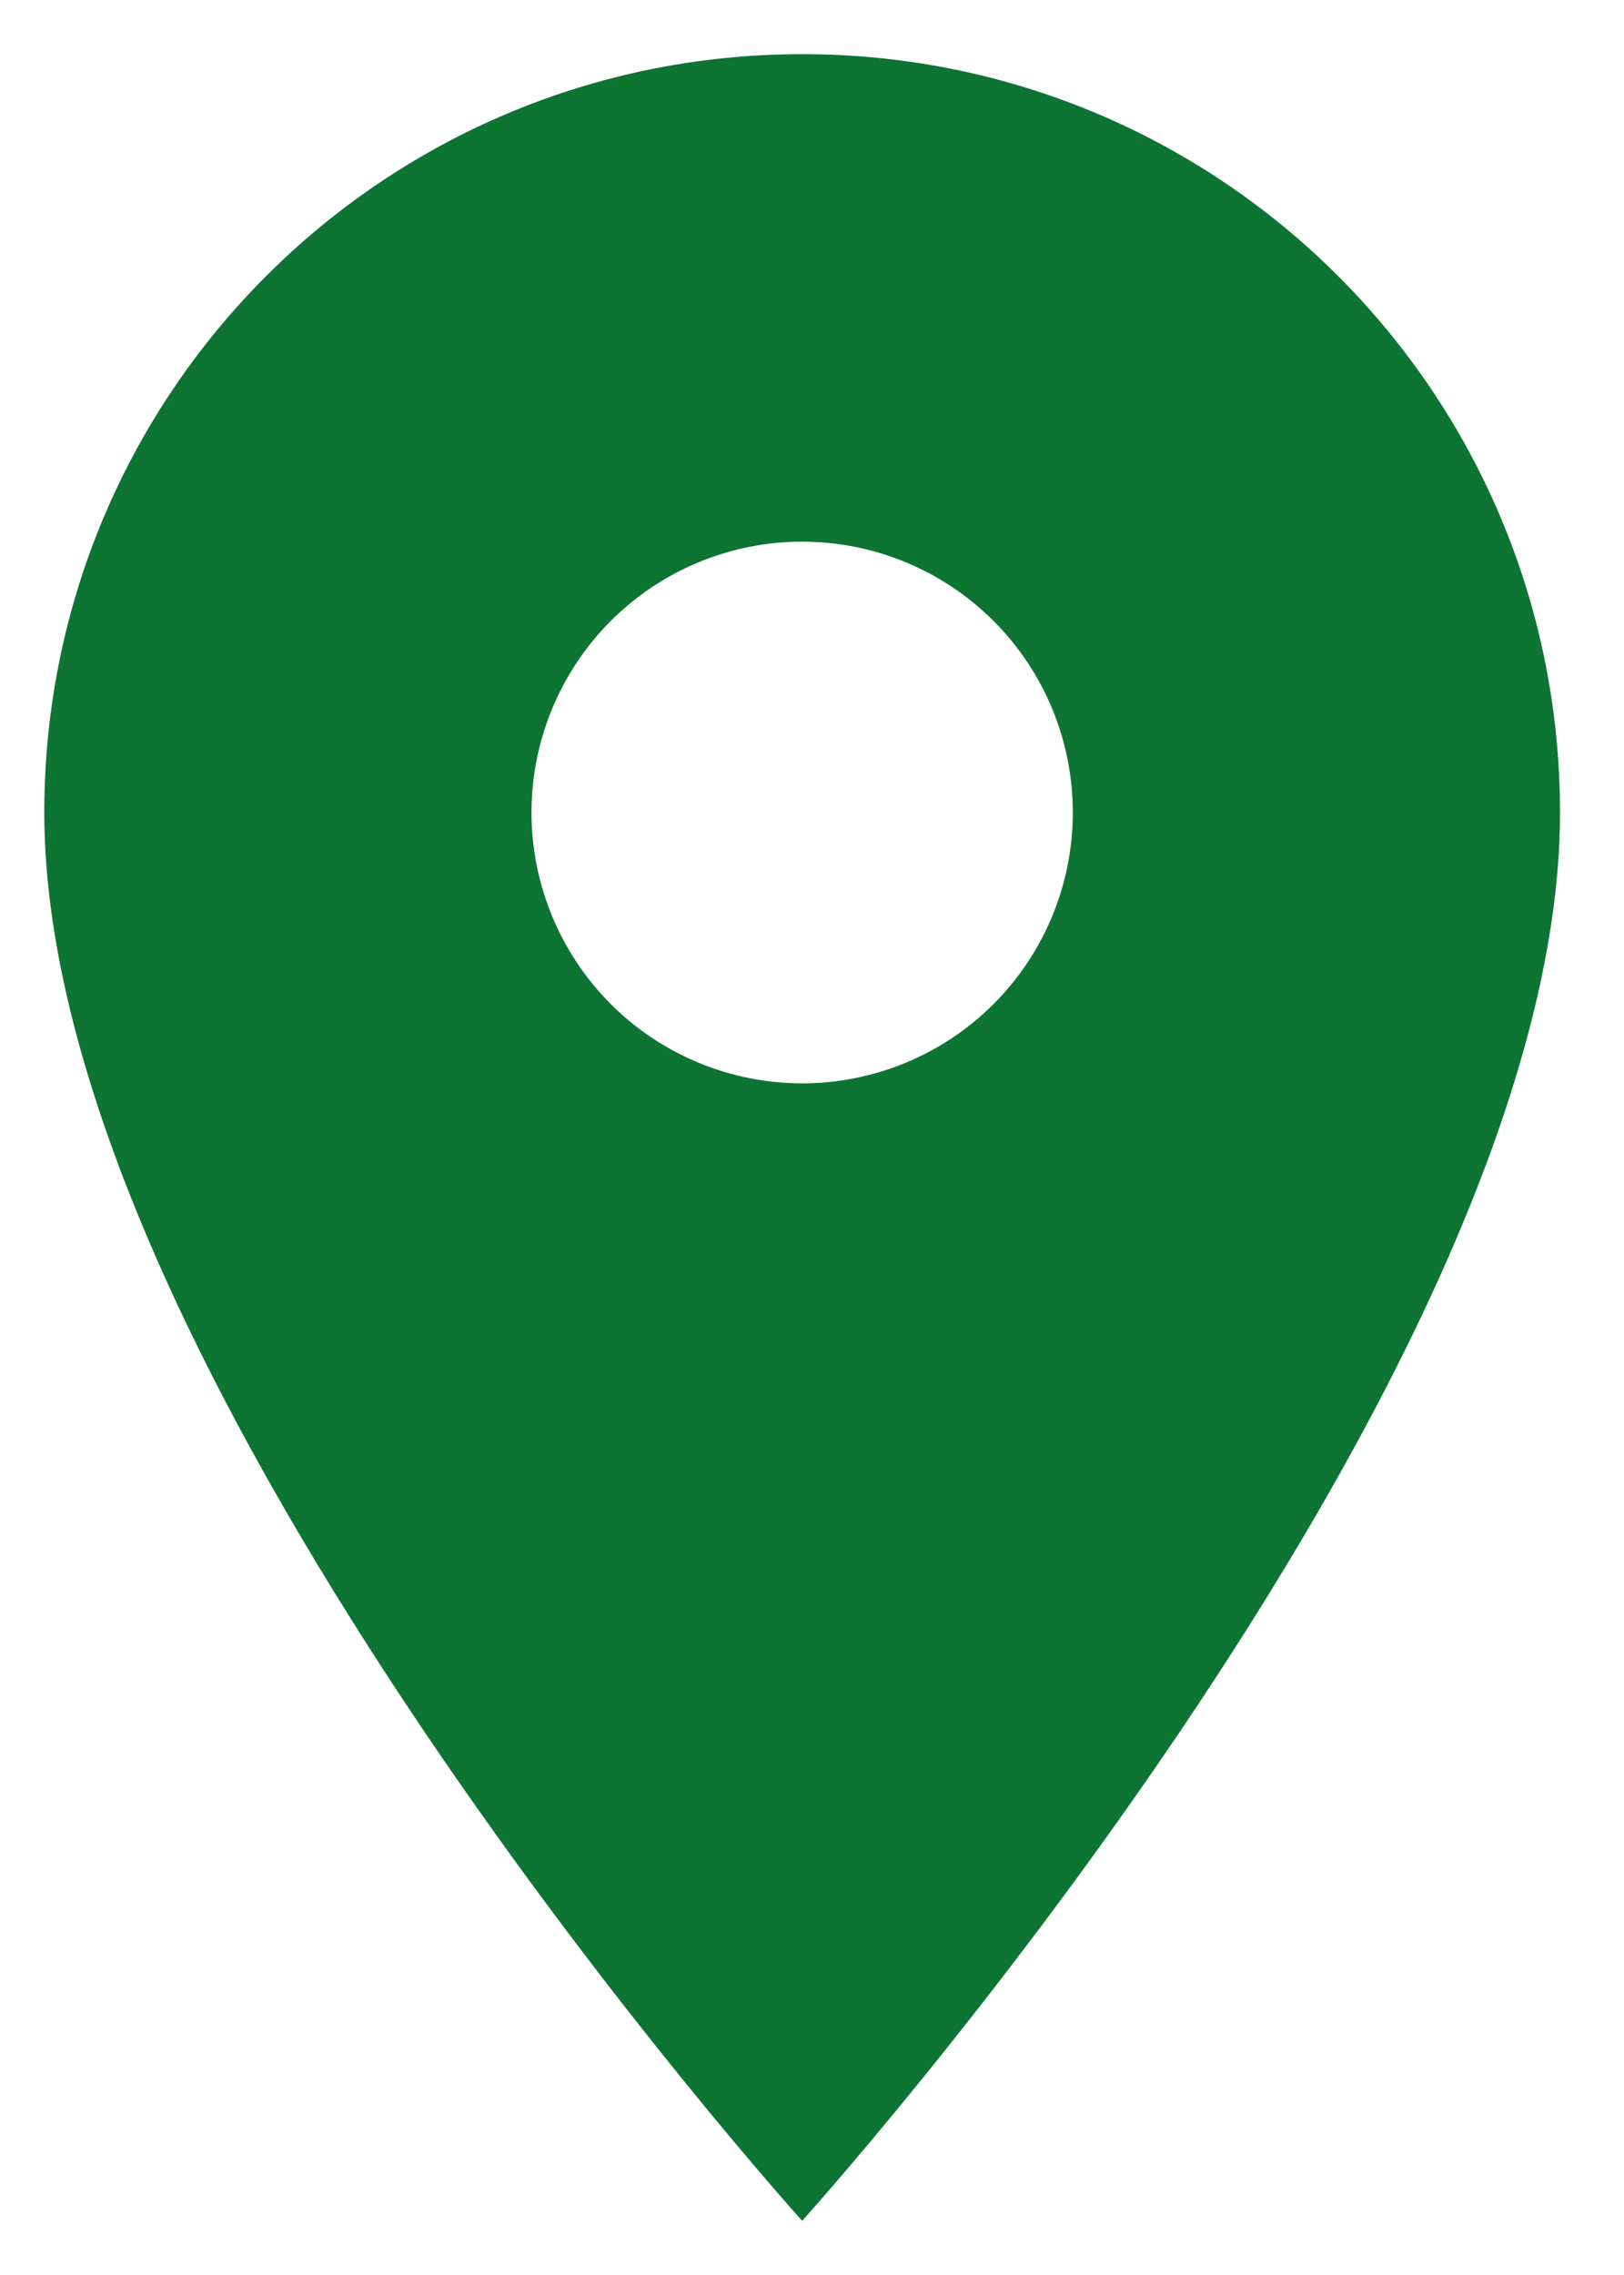 <svg width="15" height="21" viewBox="0 0 15 21" fill="none" xmlns="http://www.w3.org/2000/svg">
<path d="M7.409 0.5C3.539 0.5 0.409 3.63 0.409 7.5C0.409 12.75 7.409 20.5 7.409 20.5C7.409 20.5 14.409 12.75 14.409 7.5C14.409 3.63 11.279 0.5 7.409 0.5ZM7.409 10C6.746 10 6.11 9.737 5.641 9.268C5.173 8.799 4.909 8.163 4.909 7.5C4.909 6.837 5.173 6.201 5.641 5.732C6.11 5.263 6.746 5 7.409 5C8.072 5 8.708 5.263 9.177 5.732C9.646 6.201 9.909 6.837 9.909 7.5C9.909 8.163 9.646 8.799 9.177 9.268C8.708 9.737 8.072 10 7.409 10Z" fill="#0D7434"/>
</svg>
